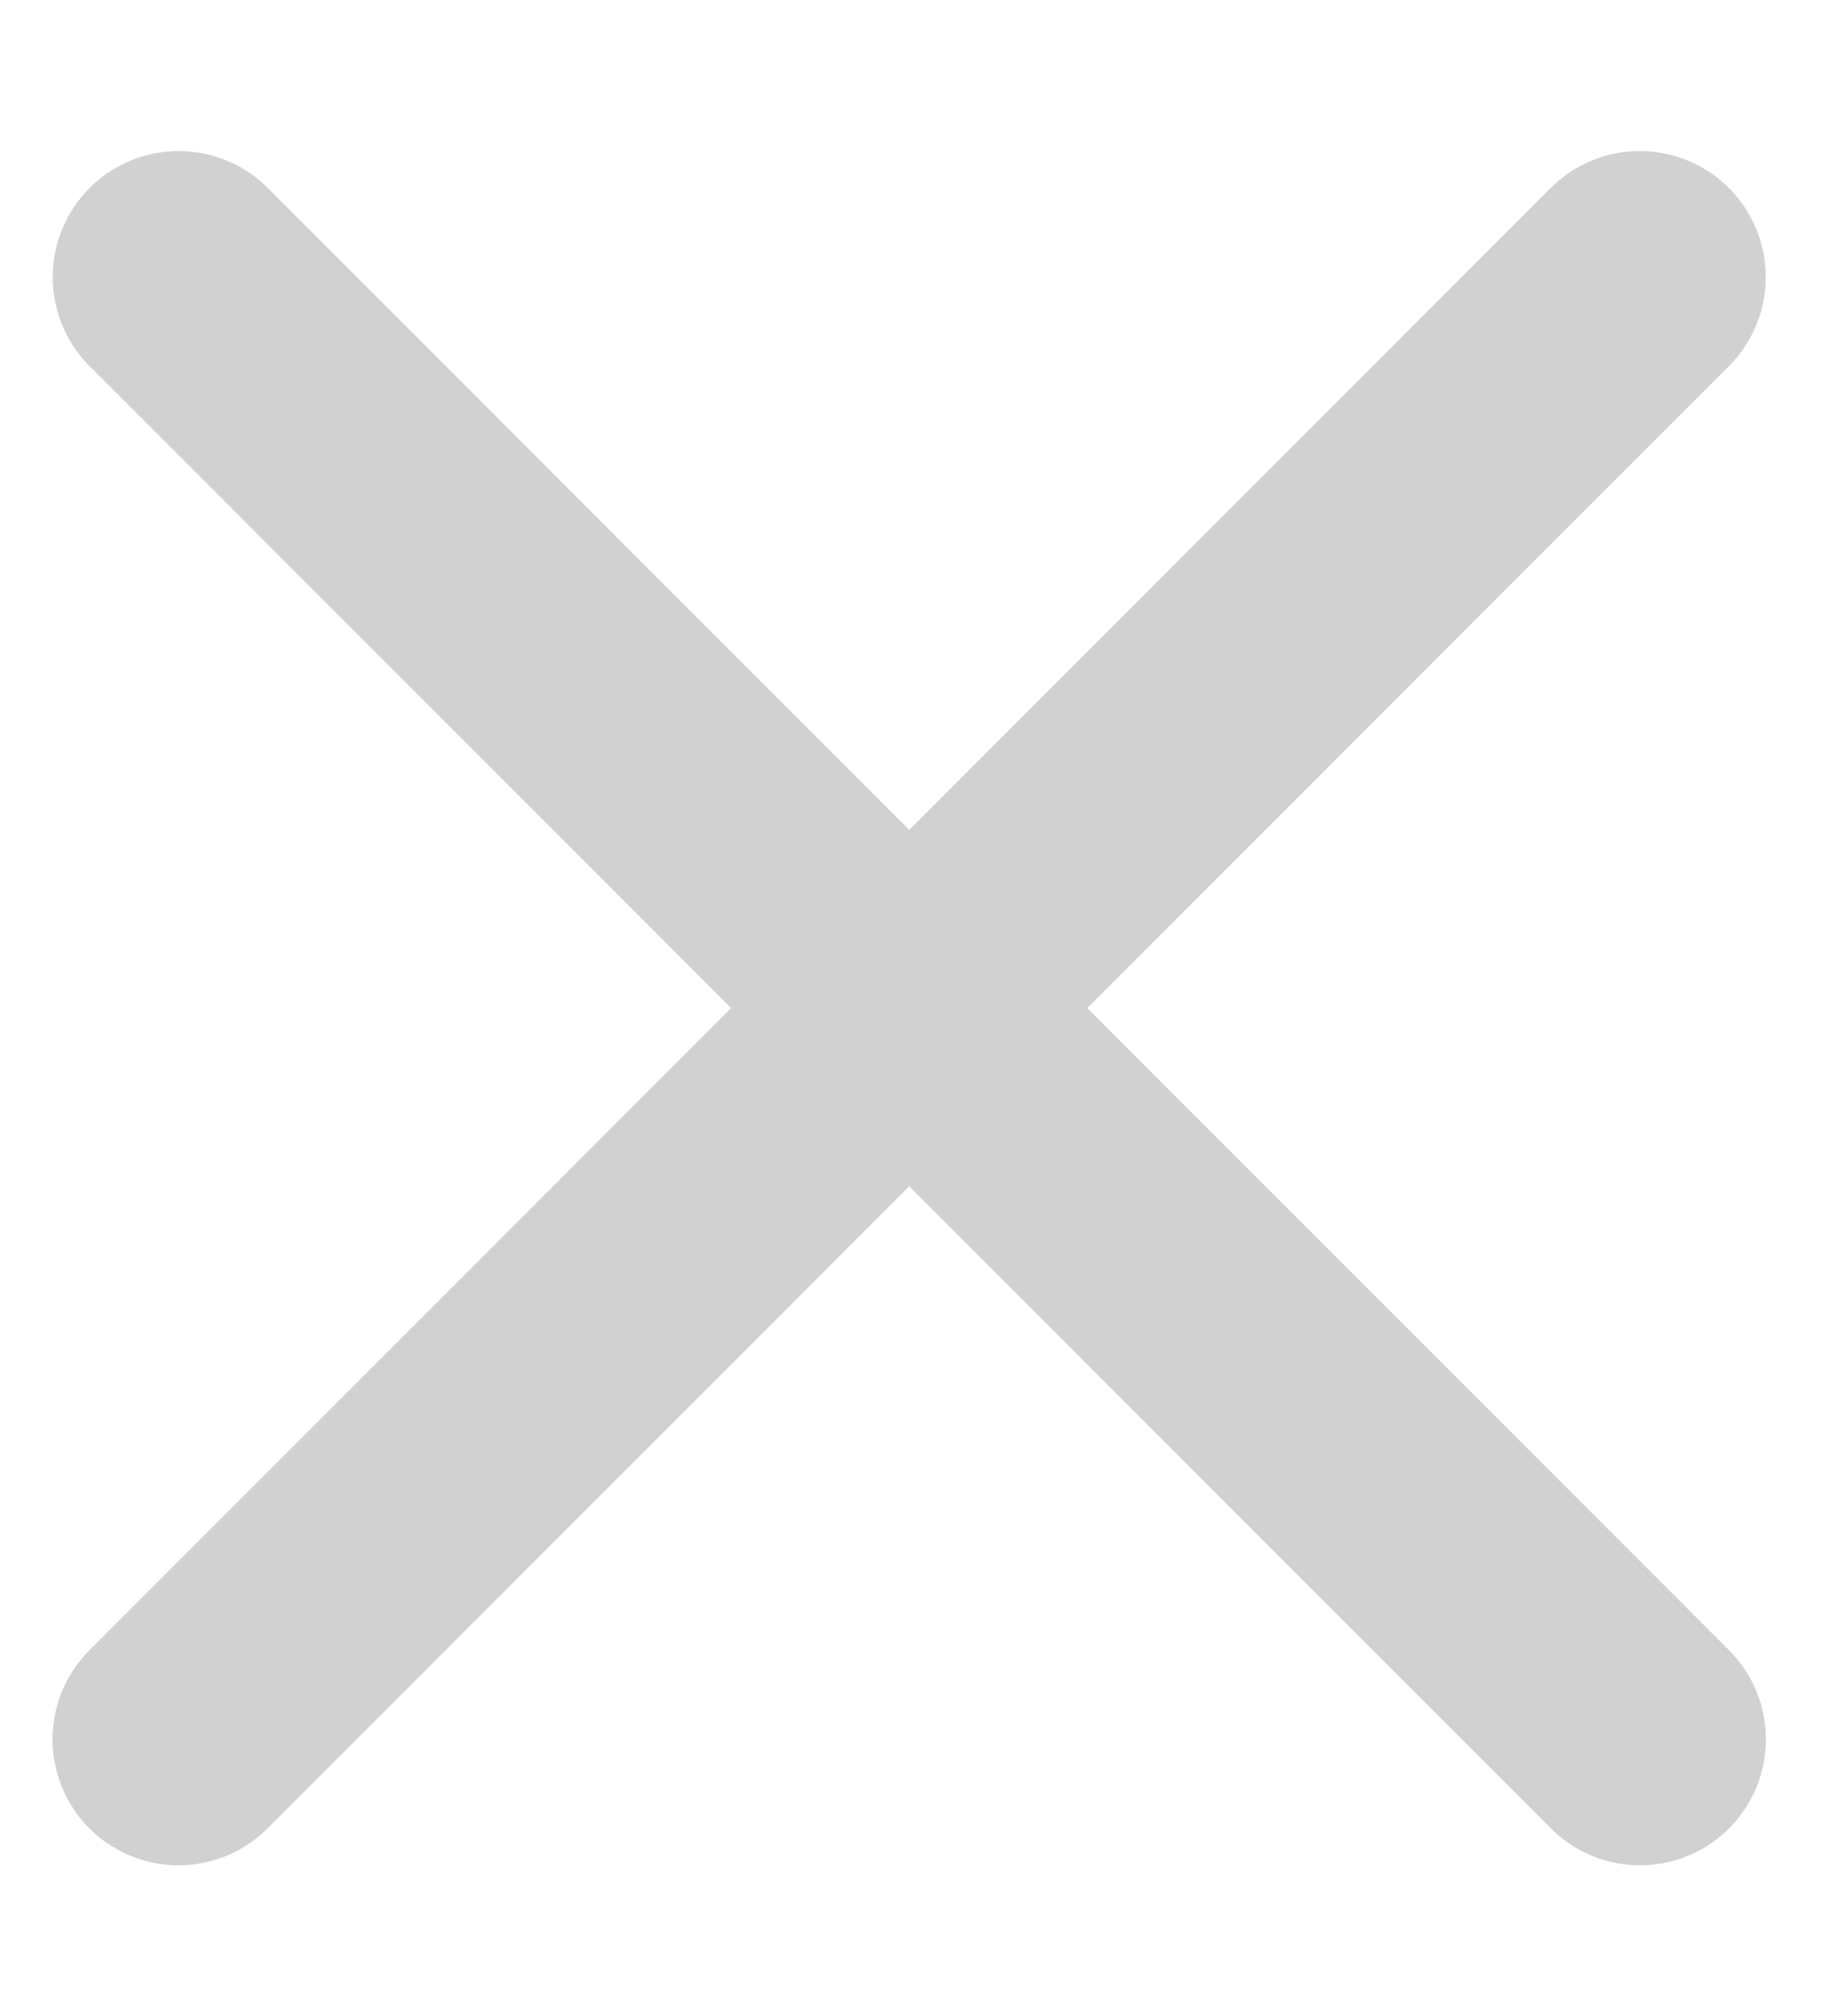 <svg xmlns="http://www.w3.org/2000/svg" width="11" height="12" viewBox="0 0 11 12">
    <g fill="none" fill-rule="evenodd" stroke="#D1D1D1" stroke-linecap="round" stroke-linejoin="round" stroke-width="1.5">
        <path d="M9.766 1.649l-8.703 8.703M1.064 1.649l8.703 8.703"/>
    </g>
</svg>
